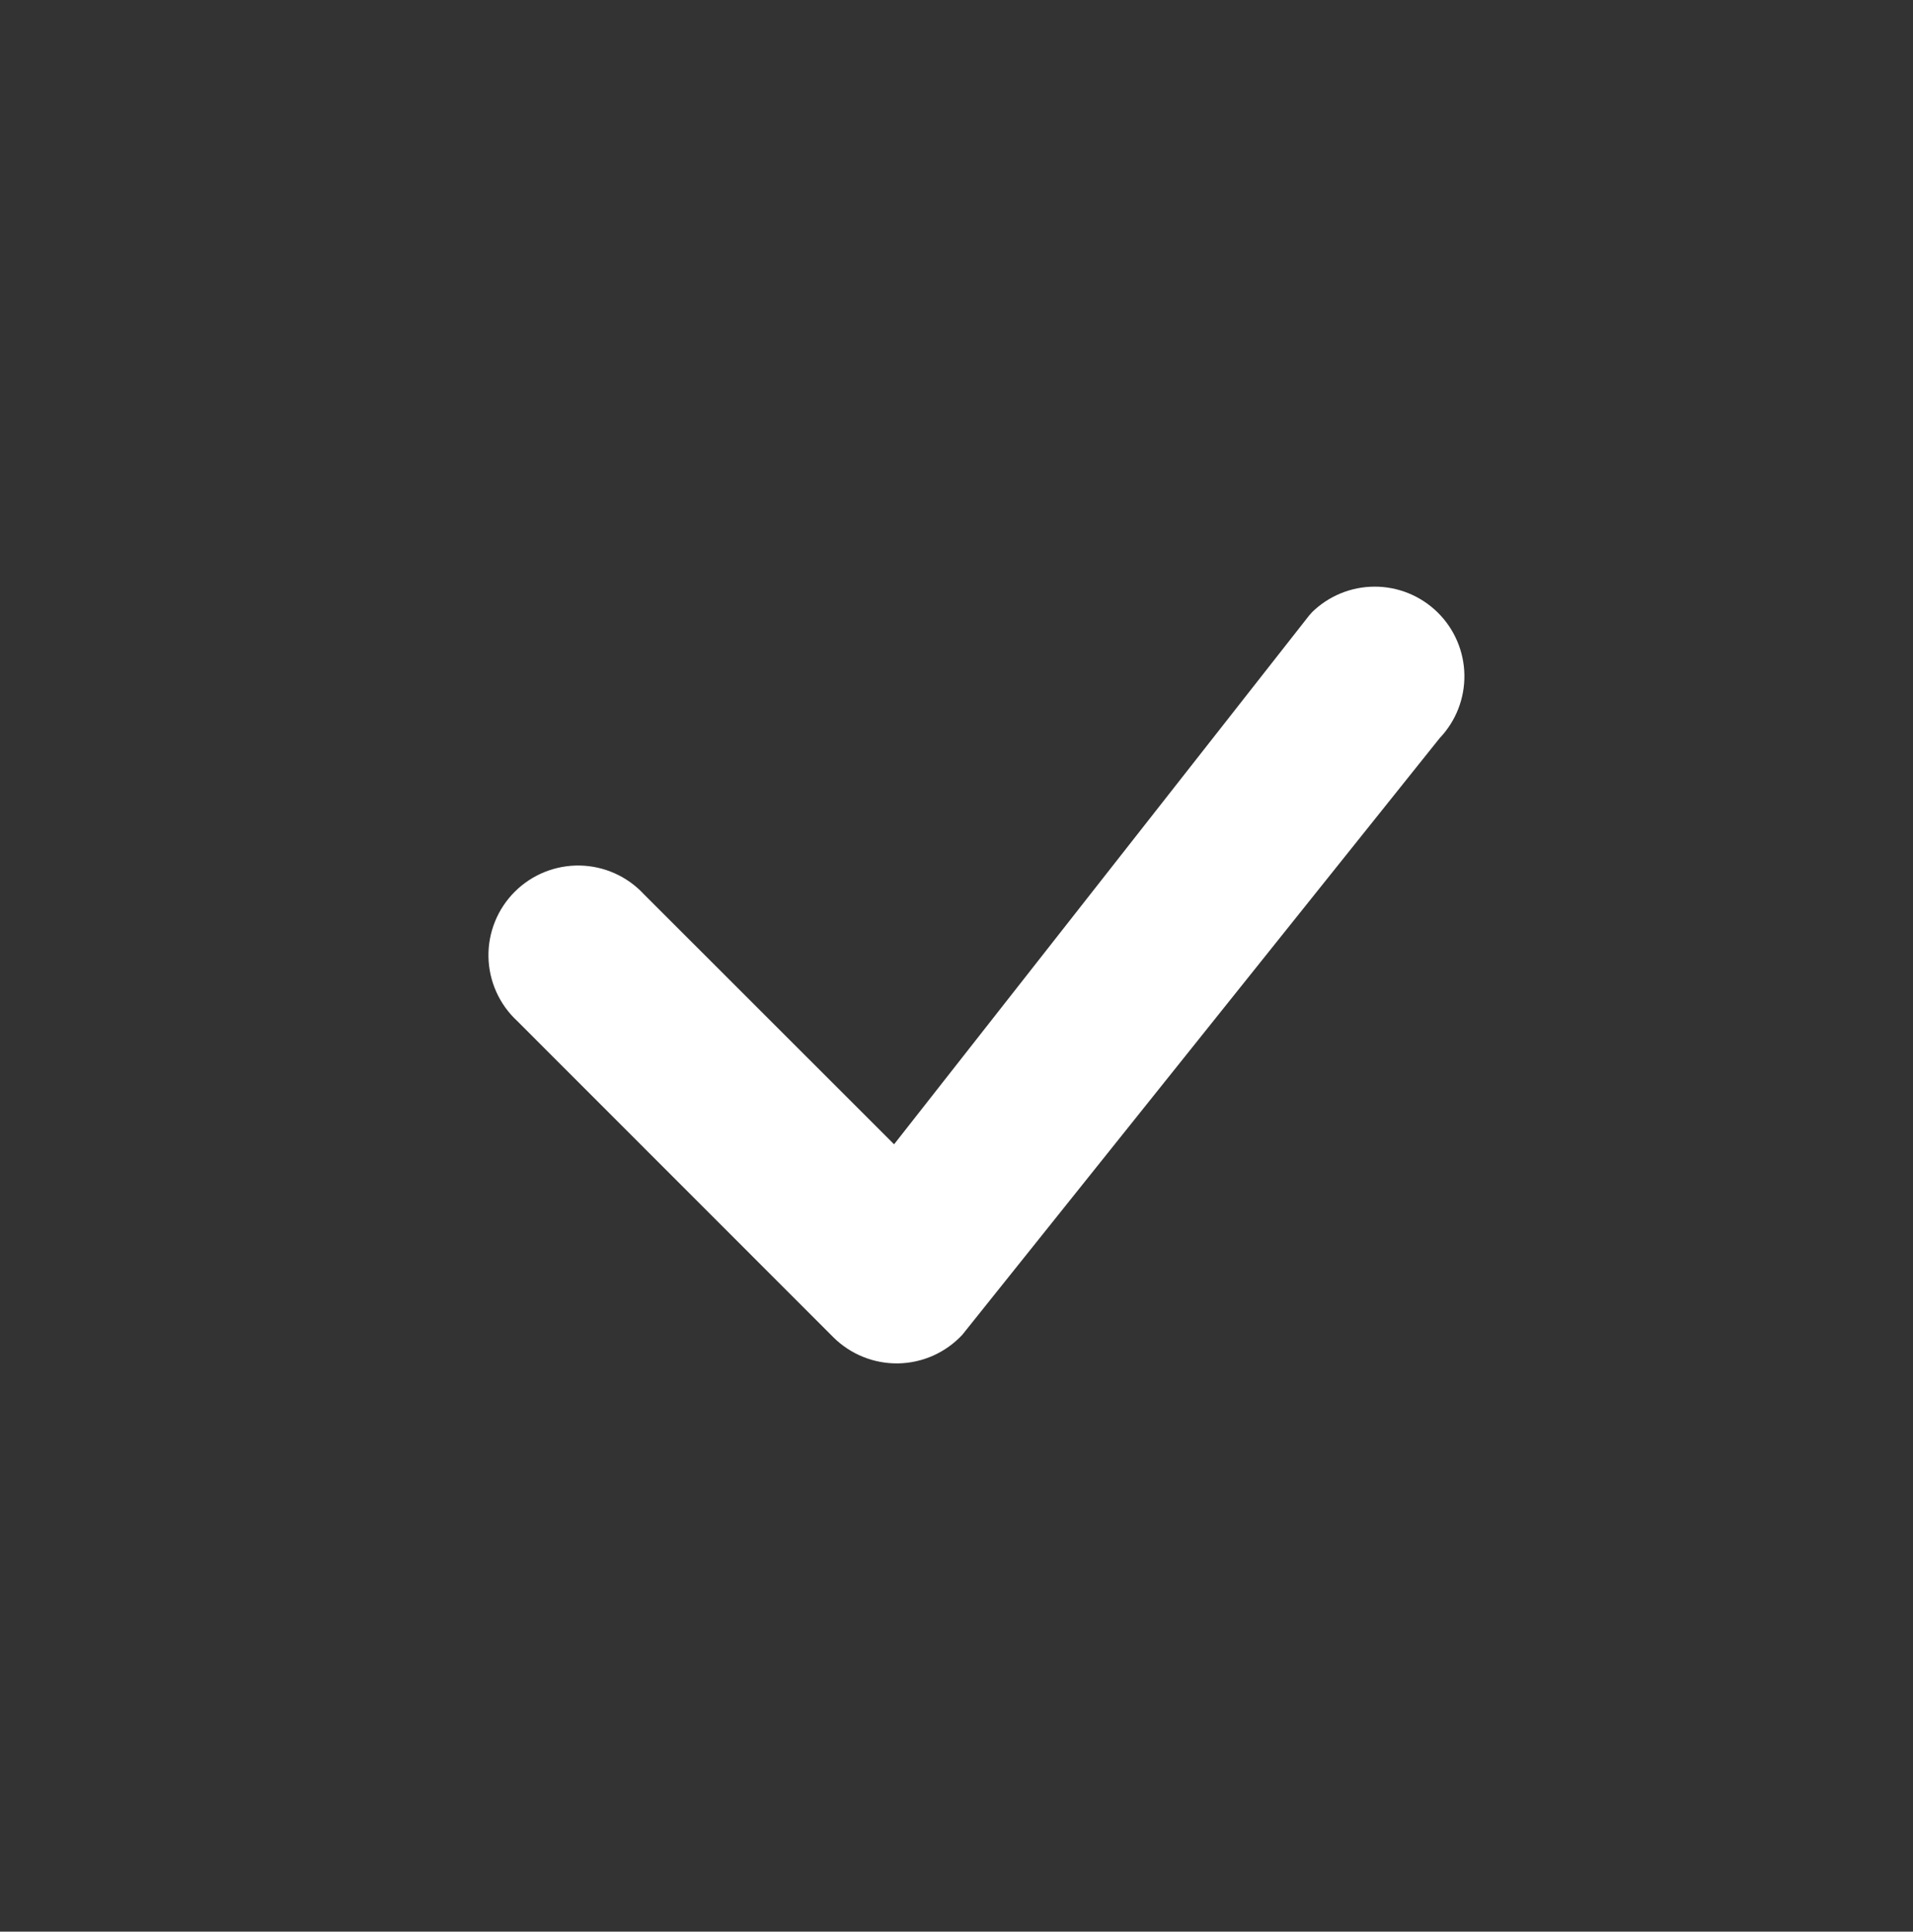 <svg width="102" height="103" viewBox="0 0 102 103" fill="none" xmlns="http://www.w3.org/2000/svg">
<rect x="0" y="0" width="102" height="103" fill="#333333" stroke="none"/>
<path fill-rule="evenodd" clip-rule="evenodd" d="M69.934 32.667C70.826 31.783 72.03 31.285 73.287 31.282C74.543 31.278 75.75 31.769 76.647 32.649C77.544 33.528 78.059 34.725 78.08 35.981C78.102 37.237 77.628 38.451 76.761 39.361L51.312 71.172C50.875 71.643 50.347 72.021 49.76 72.284C49.173 72.546 48.54 72.688 47.897 72.7C47.254 72.711 46.616 72.594 46.02 72.353C45.423 72.112 44.882 71.754 44.427 71.3L27.566 54.431C27.096 53.994 26.719 53.466 26.458 52.879C26.196 52.293 26.056 51.66 26.044 51.018C26.033 50.376 26.151 49.738 26.392 49.143C26.632 48.547 26.99 48.007 27.444 47.553C27.898 47.099 28.439 46.741 29.034 46.5C29.63 46.26 30.267 46.142 30.909 46.153C31.551 46.164 32.184 46.305 32.771 46.566C33.357 46.827 33.885 47.204 34.323 47.674L47.672 61.017L69.813 32.807C69.852 32.758 69.895 32.711 69.94 32.667H69.934Z" fill="white"/>
</svg>
